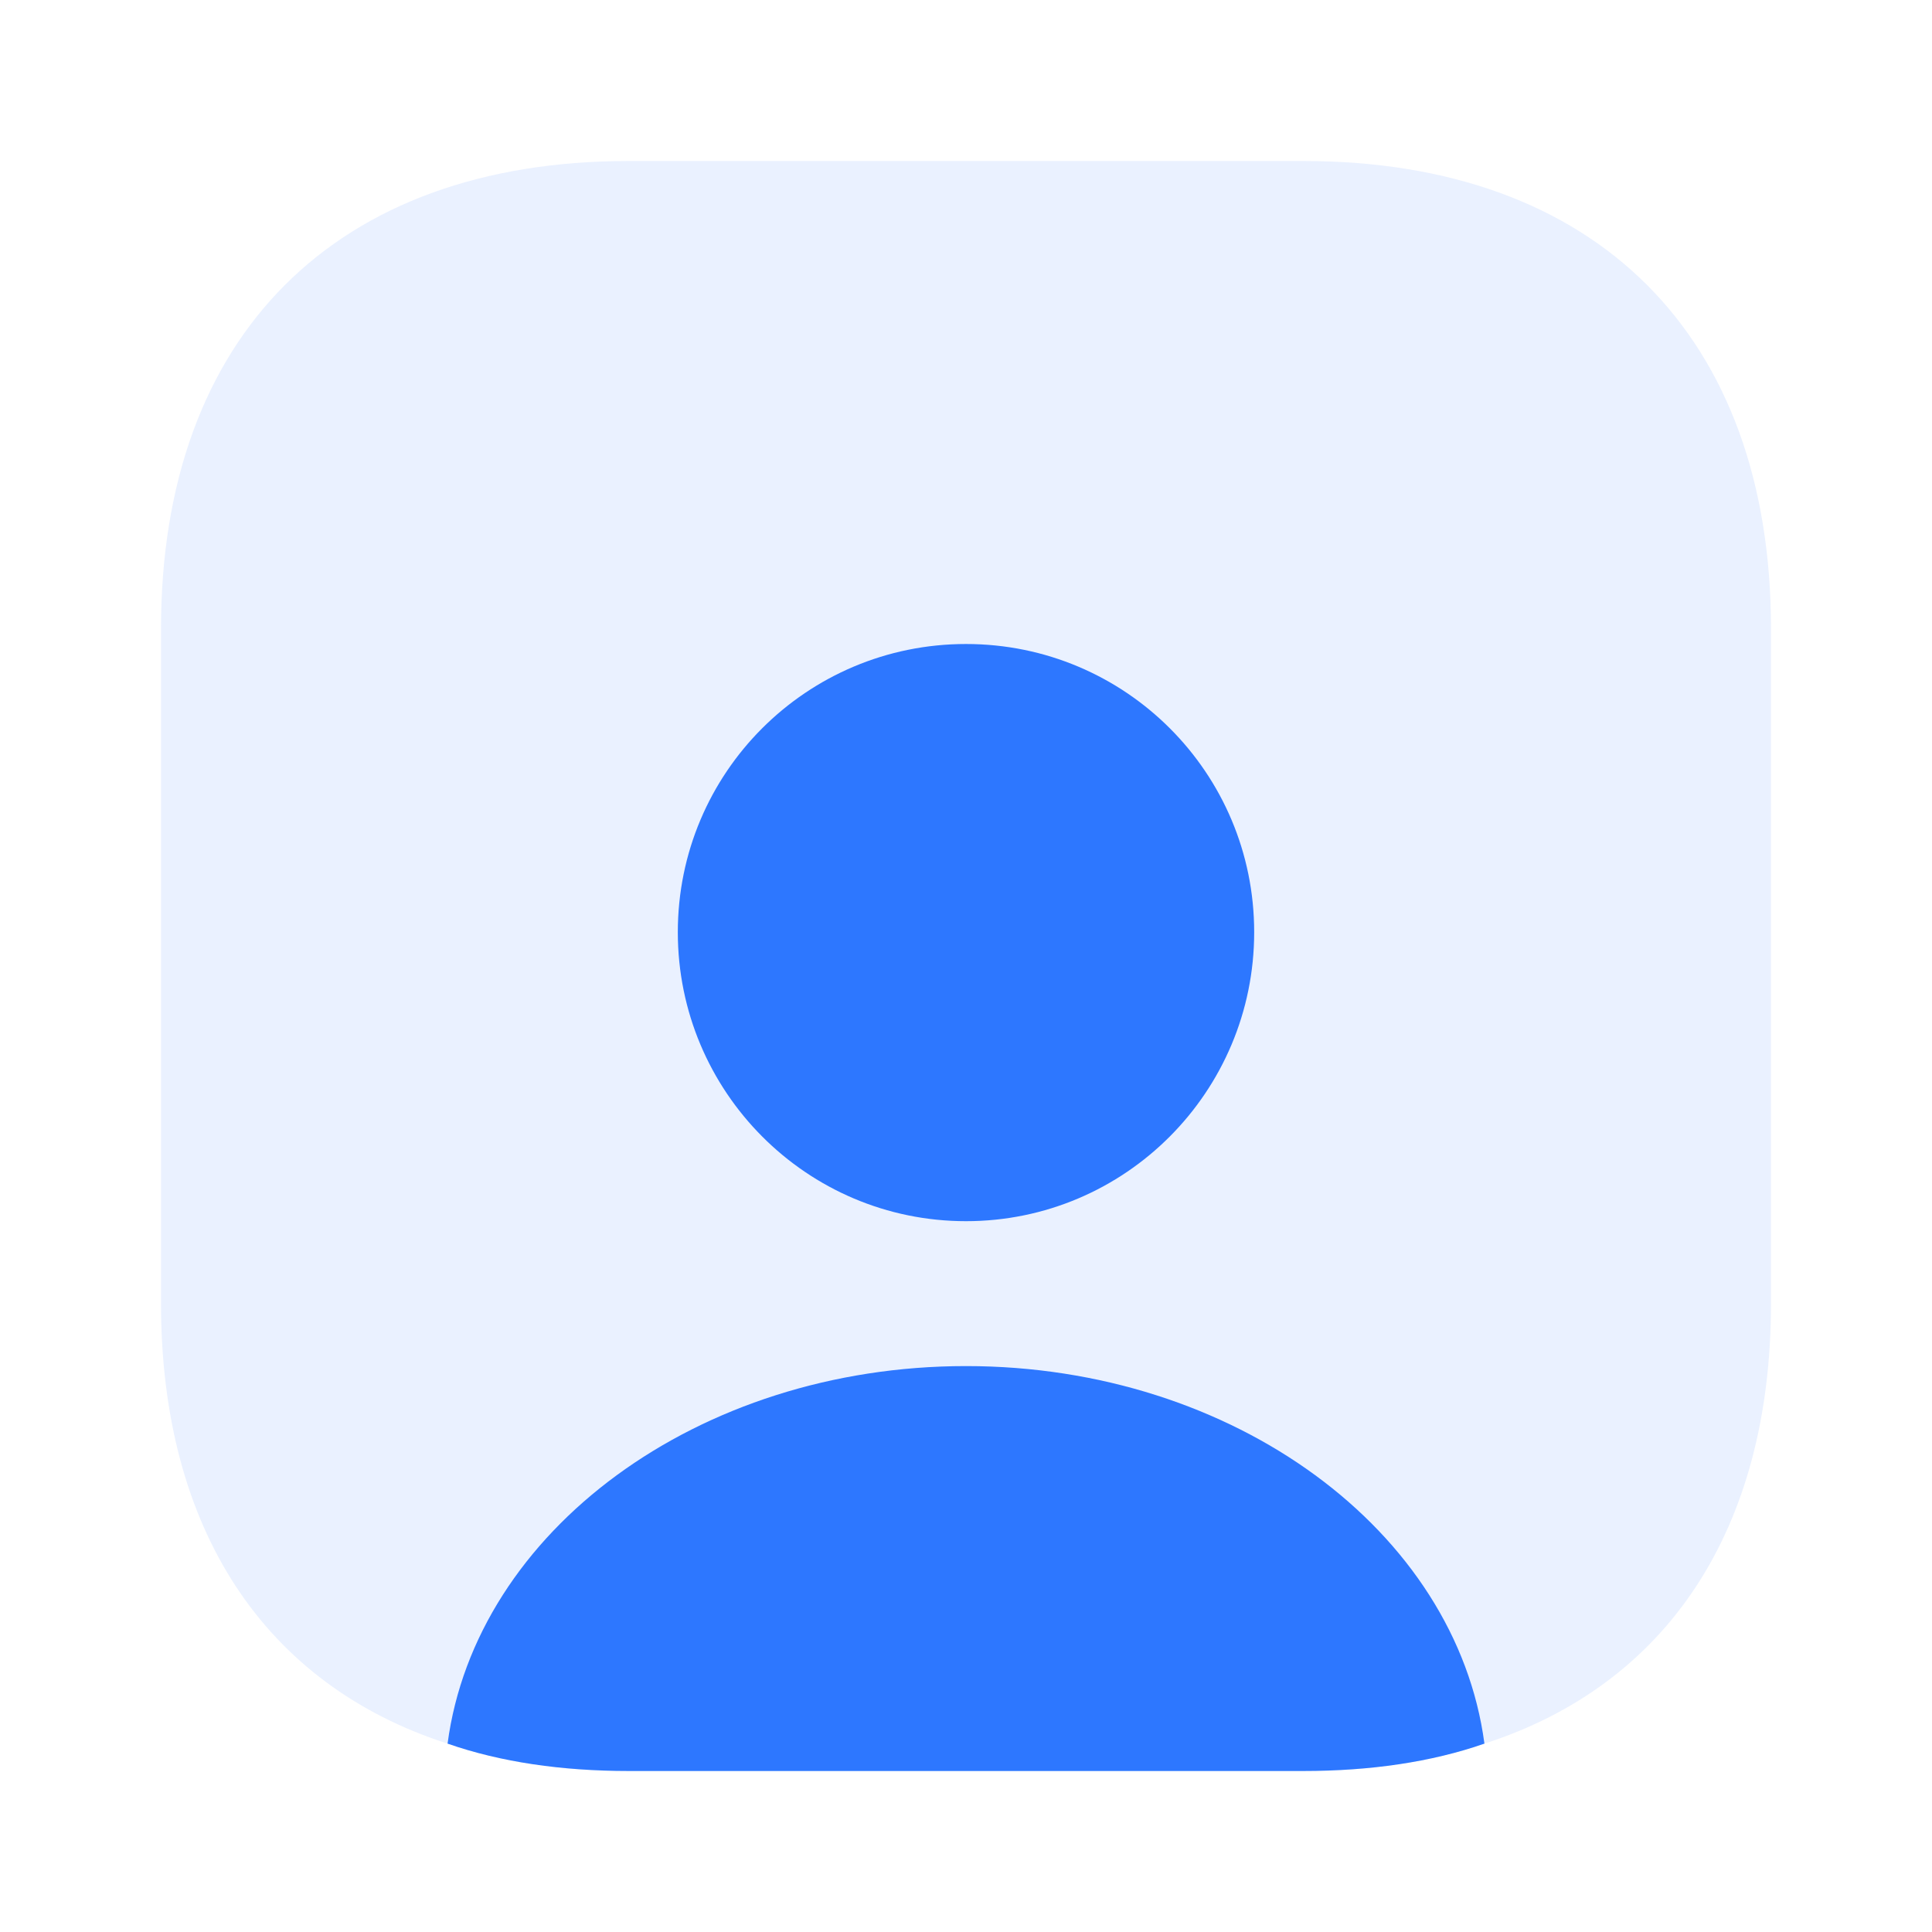 <svg width="152" height="152" viewBox="0 0 152 152" fill="none" xmlns="http://www.w3.org/2000/svg">
<path opacity="0.1" d="M139.333 49.463V102.537C139.333 120.333 131.163 132.556 116.787 137.18C112.607 138.636 107.793 139.333 102.537 139.333H49.463C44.207 139.333 39.393 138.636 35.213 137.18C20.837 132.556 12.667 120.333 12.667 102.537V49.463C12.667 26.41 26.41 12.667 49.463 12.667H102.537C125.59 12.667 139.333 26.41 139.333 49.463Z" fill="#2D77FF"/>
<path d="M116.787 137.18C112.607 138.636 107.793 139.333 102.537 139.333H49.463C44.207 139.333 39.393 138.636 35.213 137.18C37.43 120.46 54.91 107.476 76 107.476C97.09 107.476 114.57 120.46 116.787 137.18Z" fill="#2D77FF"/>
<path d="M98.673 73.34C98.673 85.88 88.54 96.076 76 96.076C63.46 96.076 53.327 85.88 53.327 73.34C53.327 60.8 63.46 50.667 76 50.667C88.54 50.667 98.673 60.8 98.673 73.34Z" fill="#2D77FF"/>
</svg>
